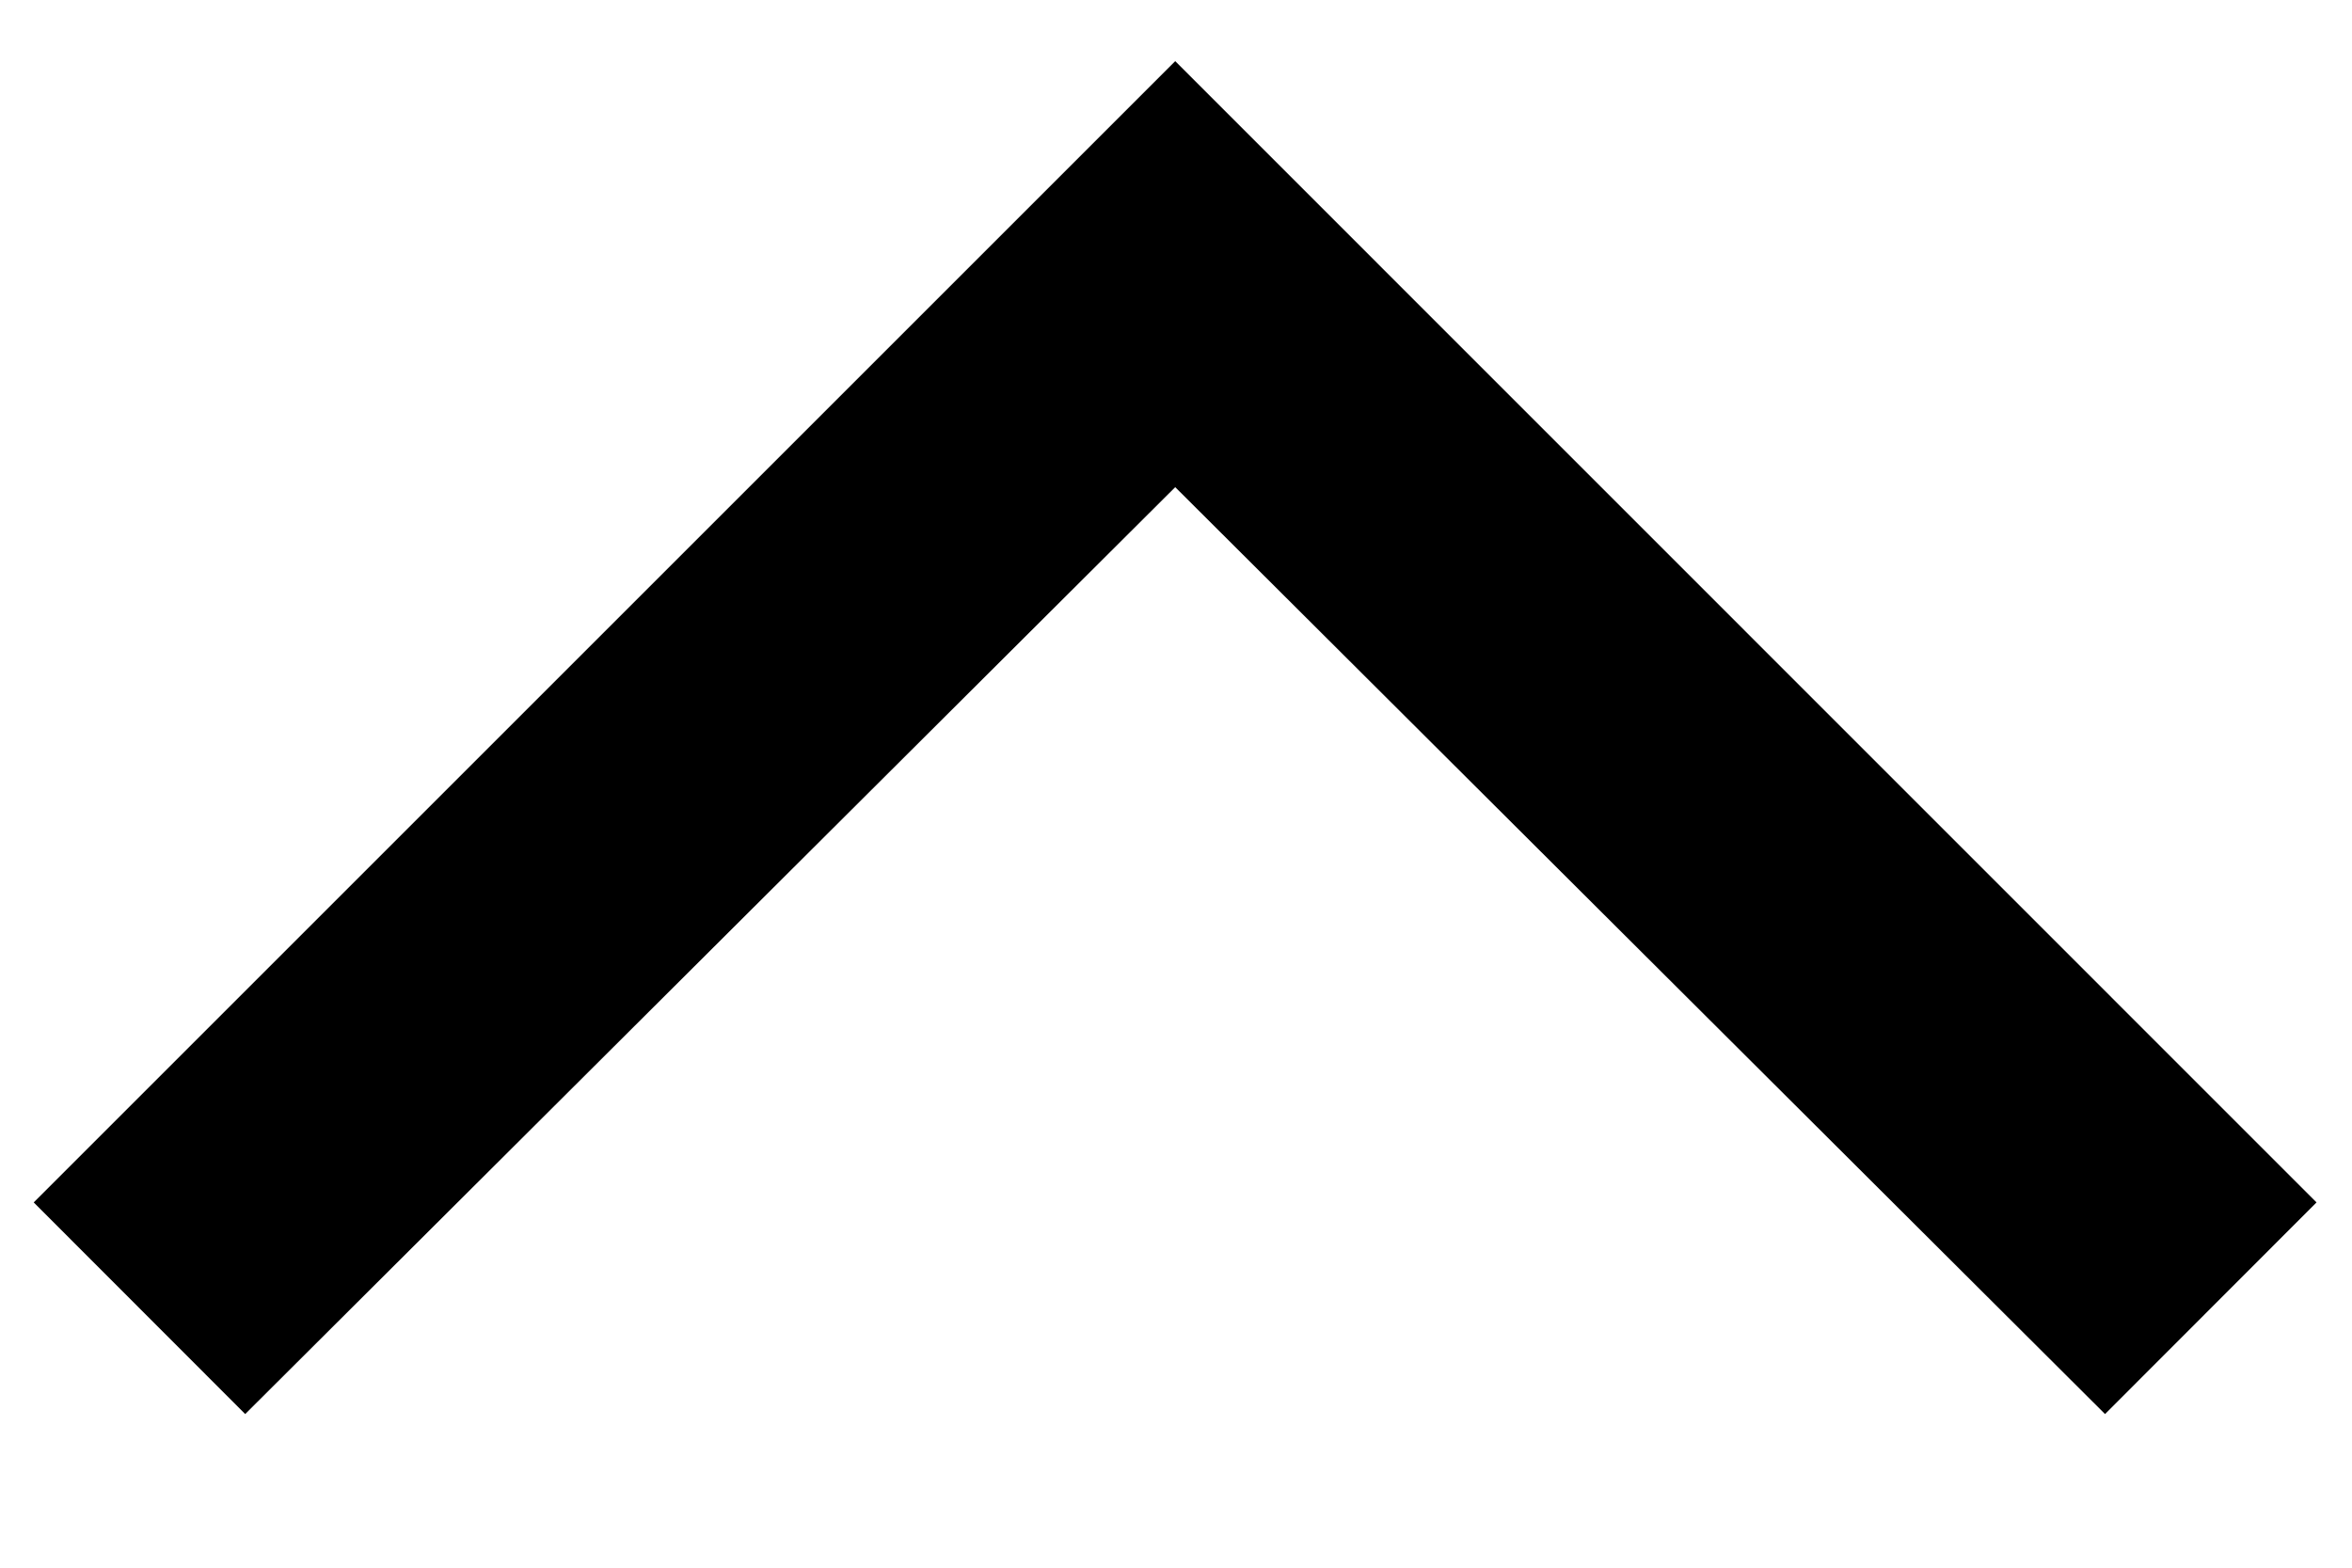 <svg width="12" height="8" viewBox="0 0 12 8" fill="none" xmlns="http://www.w3.org/2000/svg">
<path d="M1.251 7.216L0.172 6.136L5.996 0.312L11.819 6.136L10.74 7.216L5.996 2.486L1.251 7.216Z" fill="black"/>
</svg>
